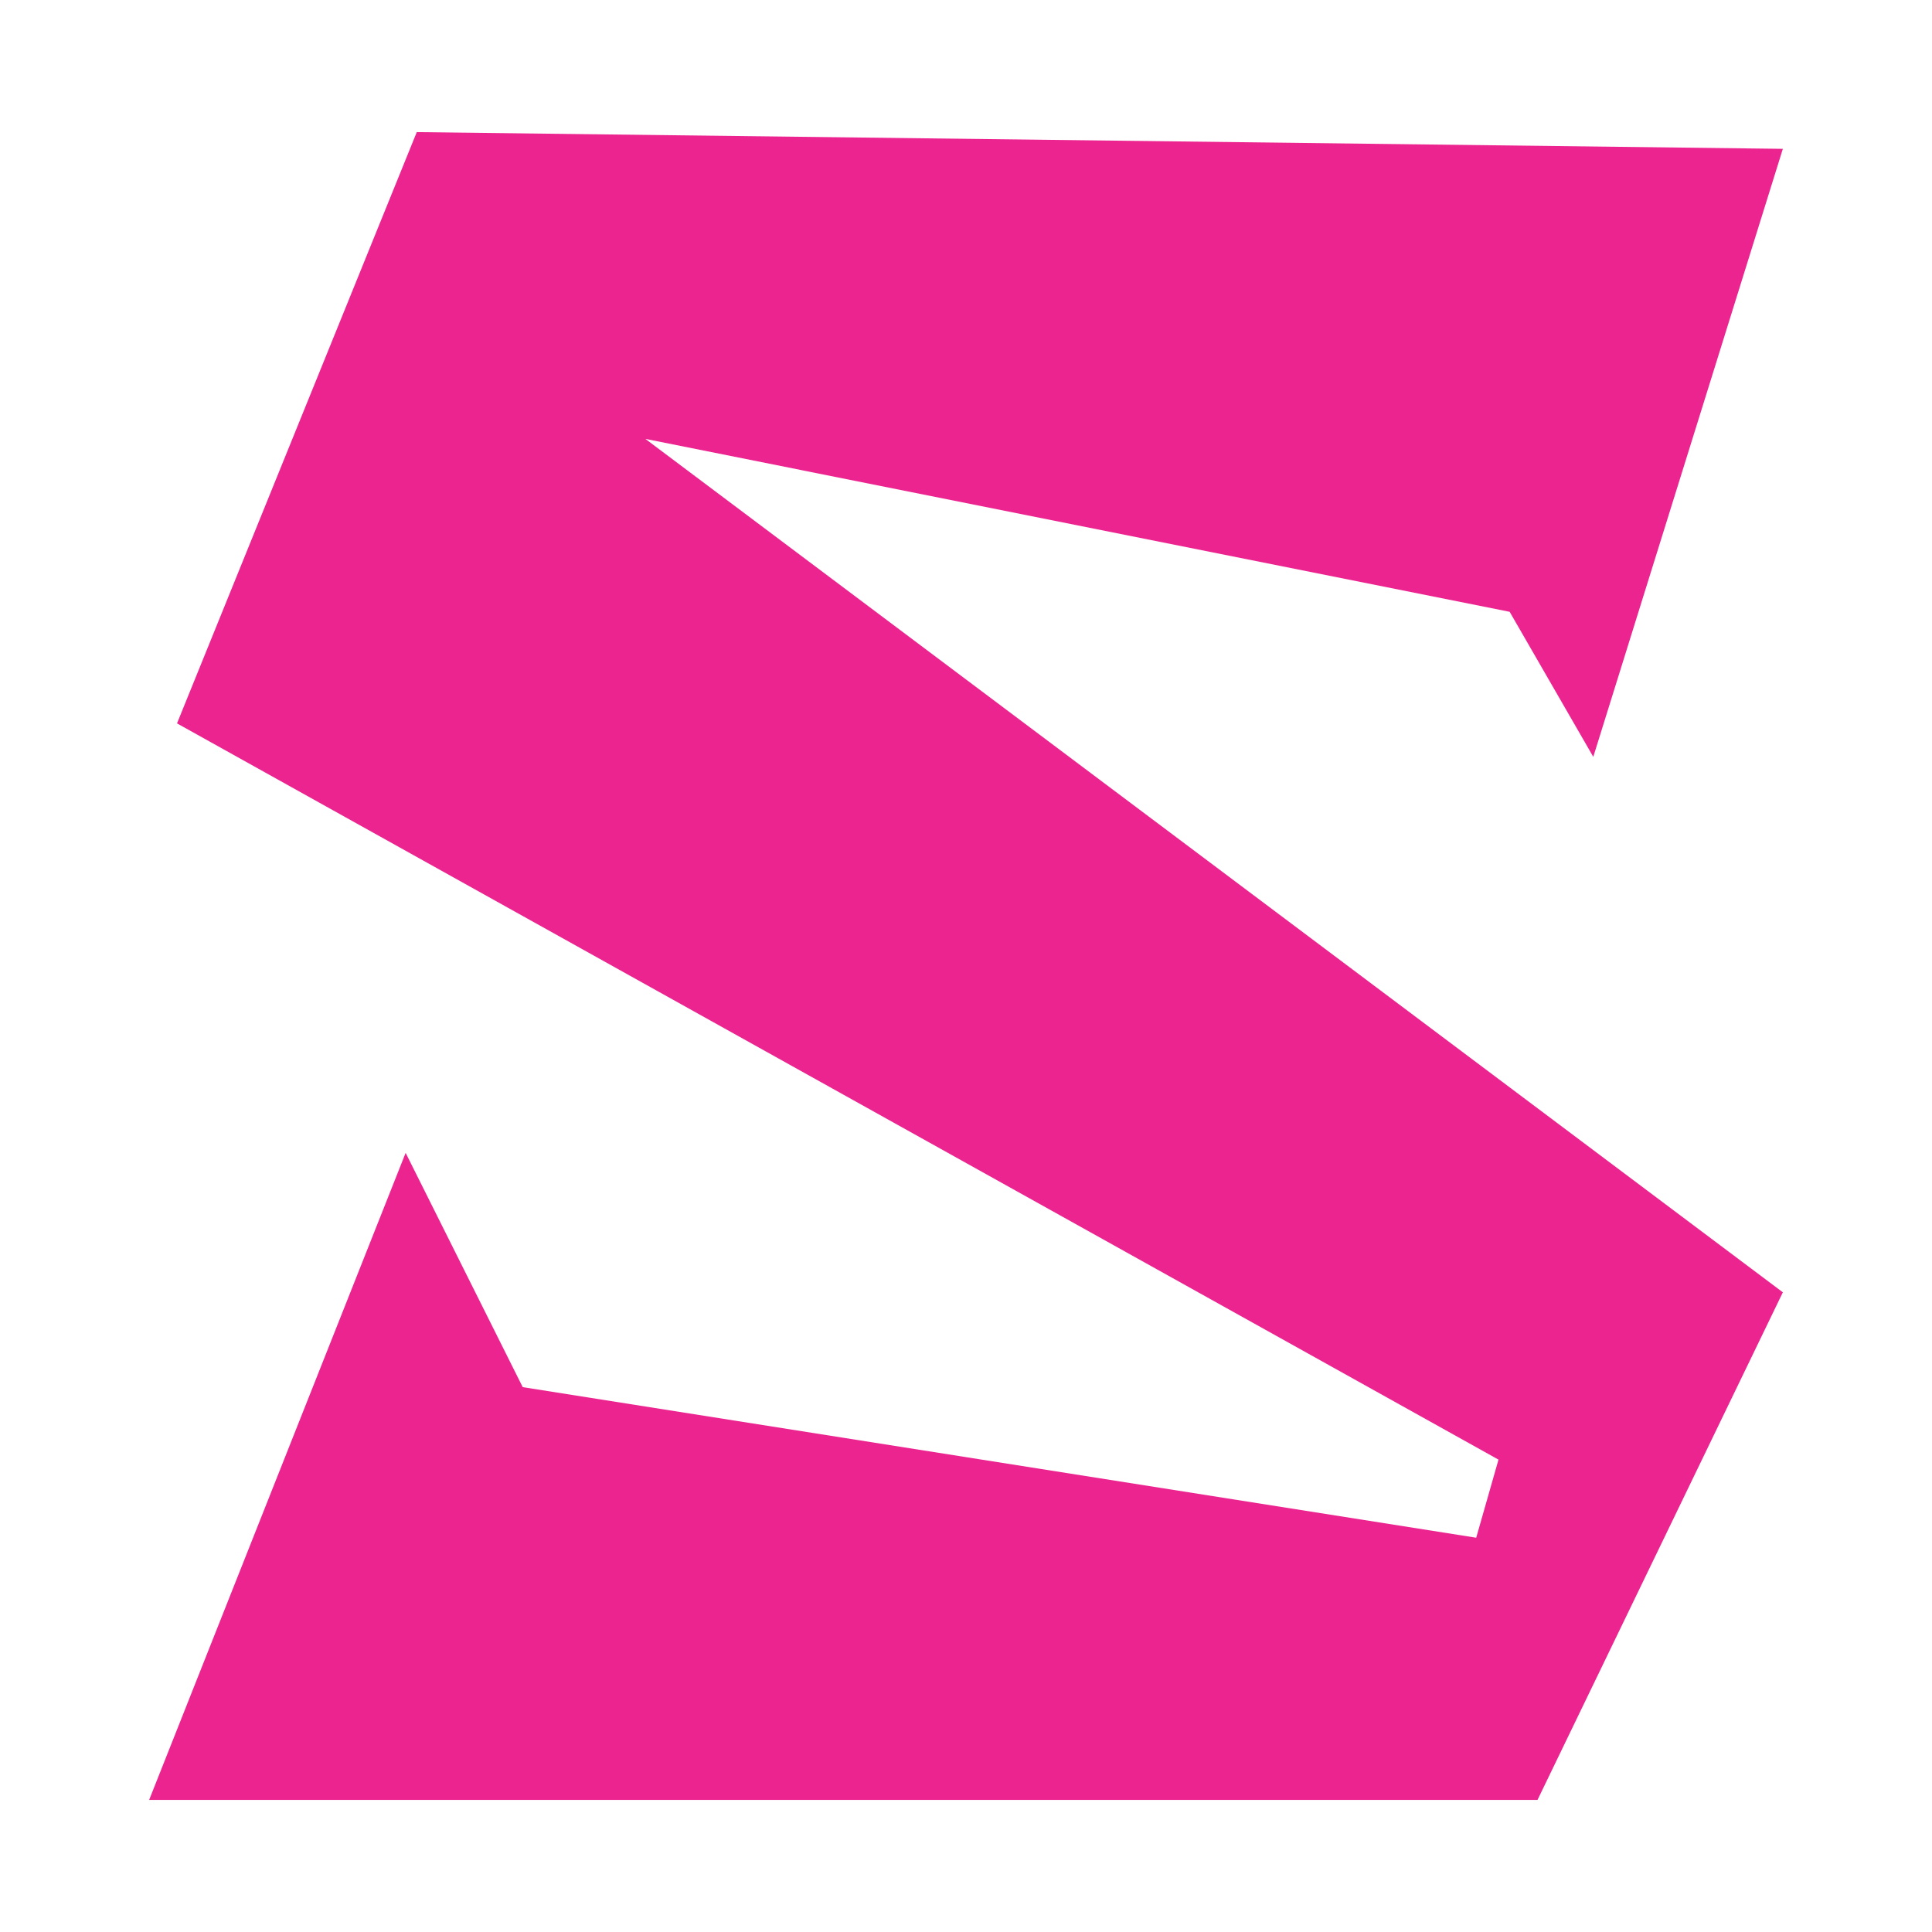 <?xml version="1.0" encoding="utf-8"?>
<!-- Generator: Adobe Illustrator 24.0.1, SVG Export Plug-In . SVG Version: 6.00 Build 0)  -->
<svg version="1.1" id="Layer_1" xmlns="http://www.w3.org/2000/svg" xmlns:xlink="http://www.w3.org/1999/xlink" x="0px" y="0px"
	 viewBox="0 0 500 500" style="enable-background:new 0 0 500 500;" xml:space="preserve">
<style type="text/css">
	.st0{fill-rule:evenodd;clip-rule:evenodd;fill:#EC248F;}
</style>
<polygon id="XMLID_3353_" class="st0" points="104.98,298.36 38.6,465.81 397.91,465.81 461.4,334.45 167.03,113.59 390.7,158.34 
	412.34,195.87 461.4,38.52 107.86,34.19 45.81,187.21 387.81,377.75 382.04,397.96 135.28,358.99 104.98,298.36 "/>
</svg>
